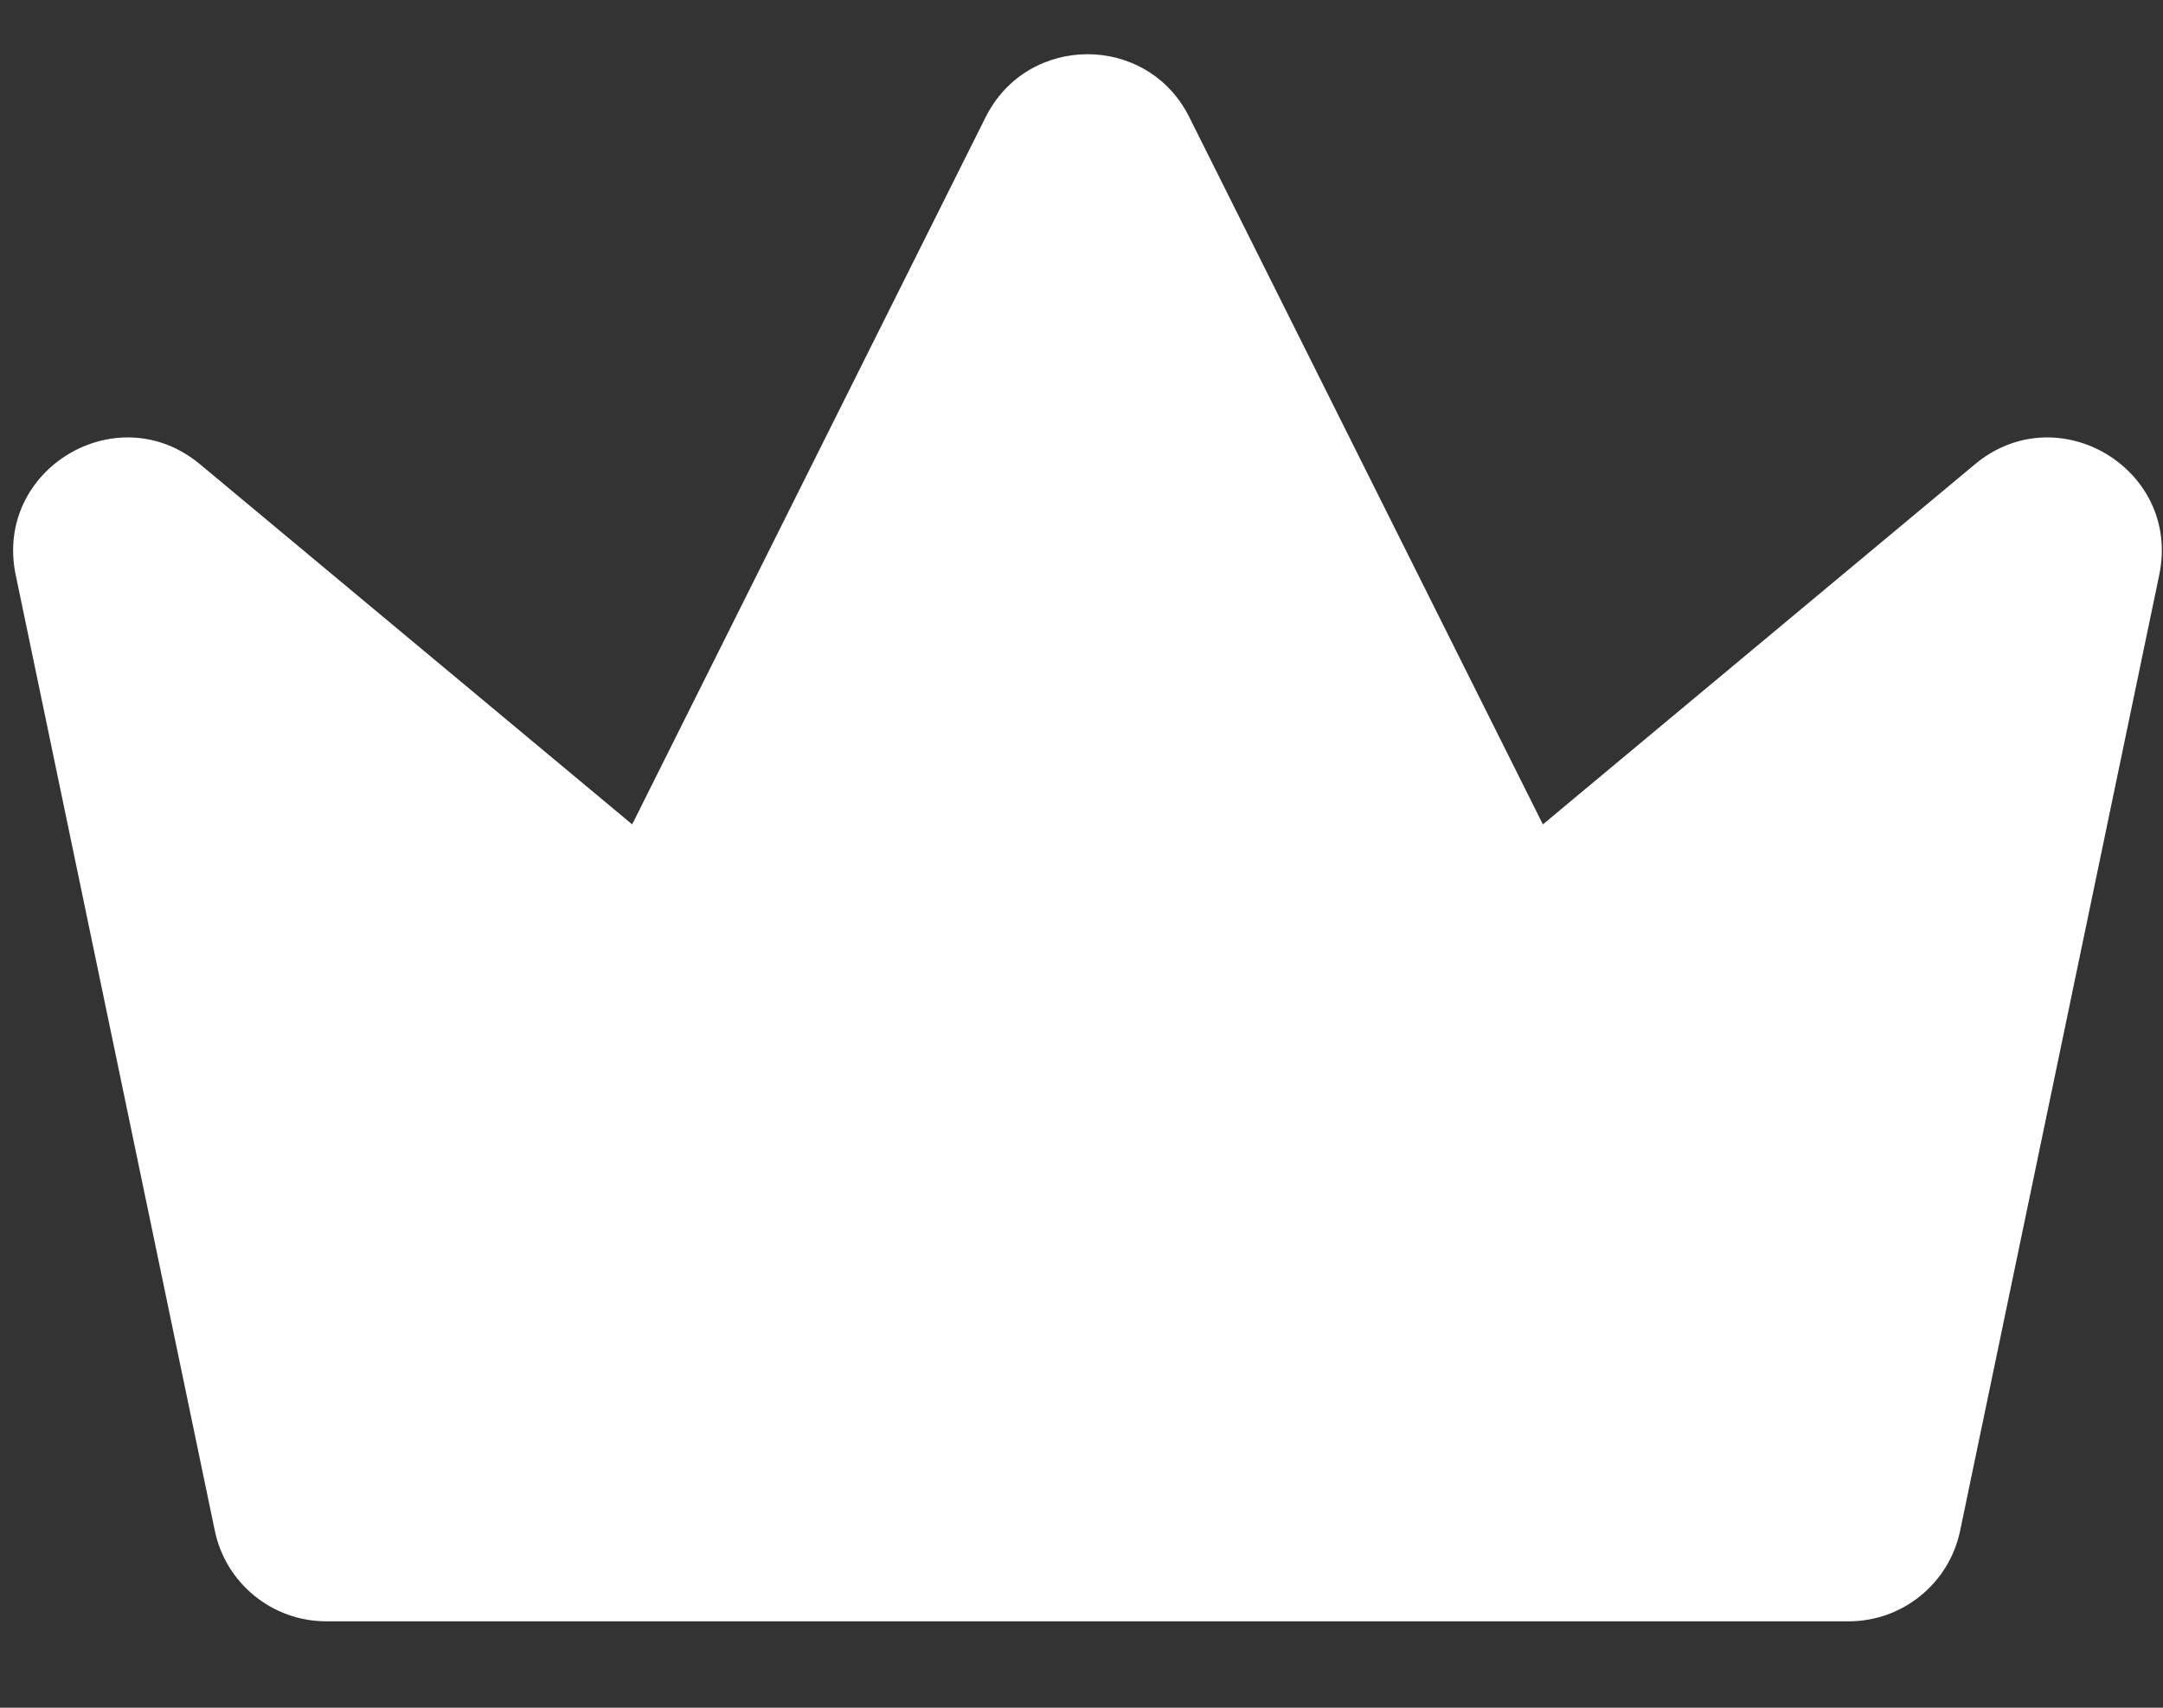 <svg width="19" height="15" viewBox="0 0 19 15" fill="none" xmlns="http://www.w3.org/2000/svg">
<rect x="0" y="0" width="19" height="15" fill="#333333" stroke="none"/>
<path d="M13.553 7.241L17.348 4.078C18.076 3.471 19.161 4.122 18.967 5.05L17.218 13.445C17.122 13.908 16.713 14.241 16.239 14.241H2.866C2.392 14.241 1.983 13.908 1.887 13.445L0.138 5.05C-0.055 4.122 1.029 3.471 1.757 4.078L5.553 7.241L8.658 1.029C9.027 0.292 10.079 0.292 10.447 1.029L13.553 7.241Z" fill="white"/>
</svg>

